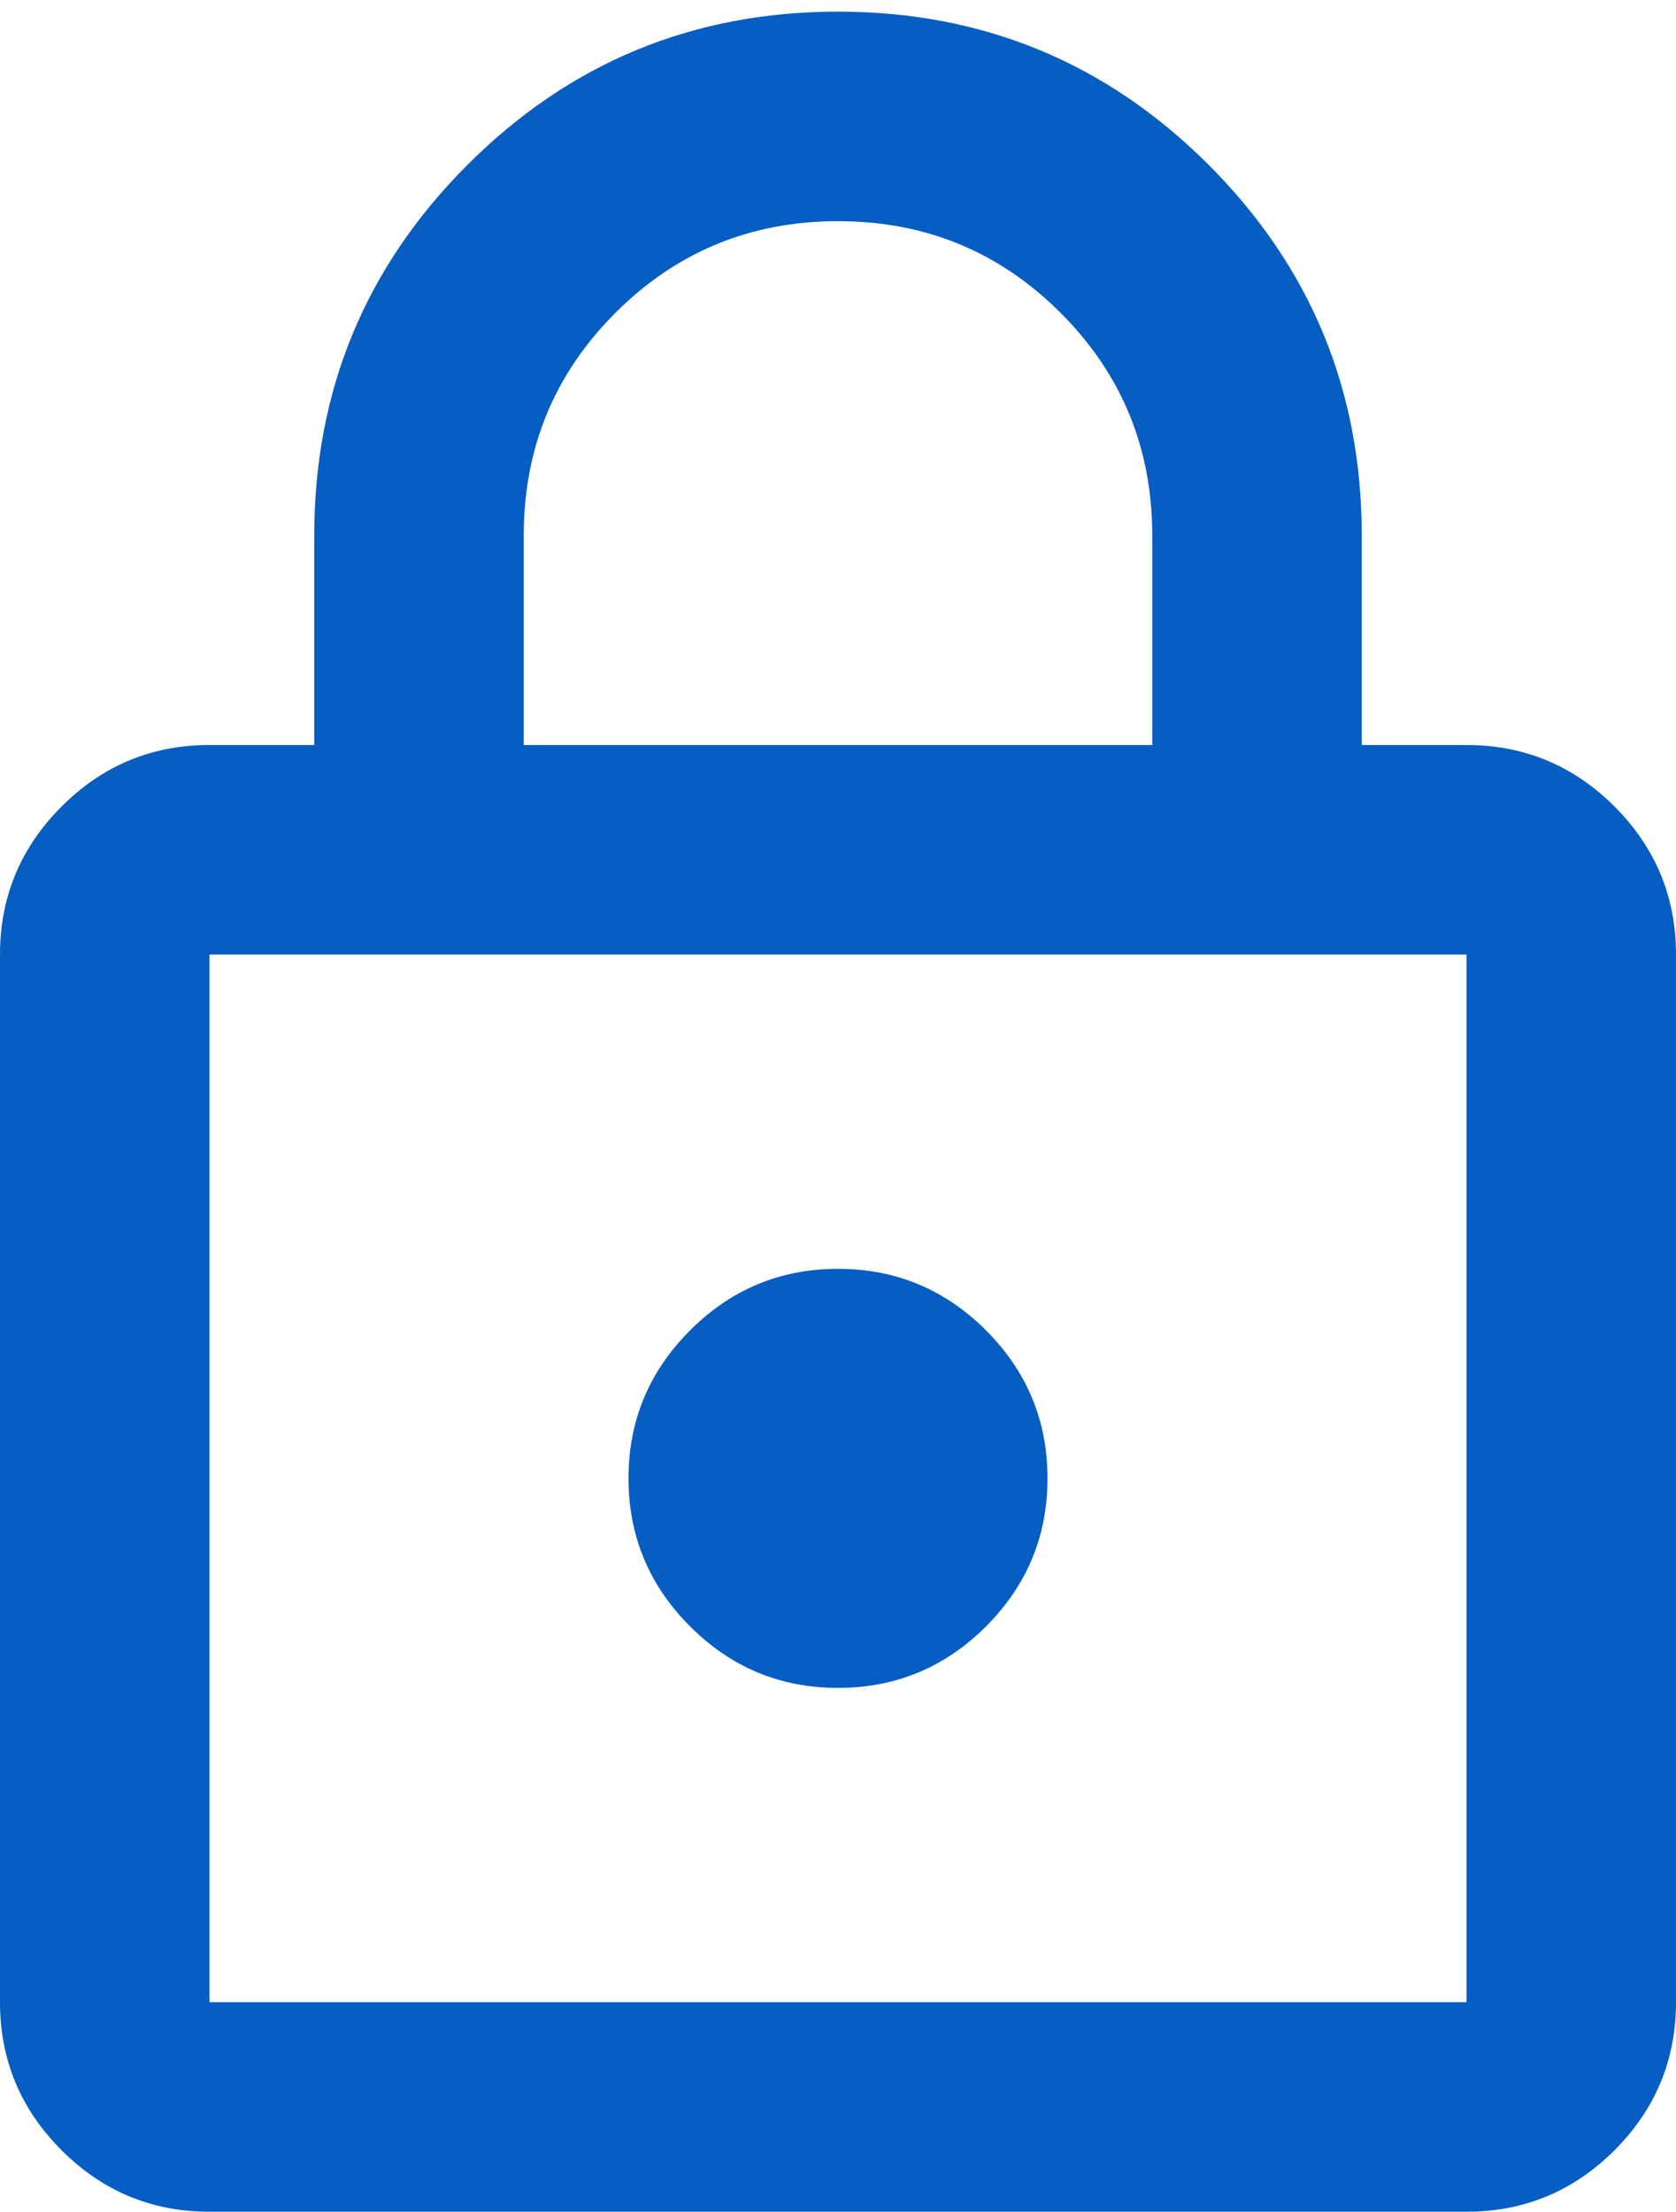 <svg width="72" height="95" viewBox="0 0 72 95" fill="none" xmlns="http://www.w3.org/2000/svg">
<path d="M9 95C6.525 95 4.407 94.12 2.646 92.359C0.882 90.594 0 88.475 0 86V41C0 38.525 0.882 36.406 2.646 34.642C4.407 32.88 6.525 32 9 32H13.5V23C13.5 16.775 15.694 11.468 20.084 7.079C24.47 2.693 29.775 0.5 36 0.5C42.225 0.5 47.532 2.693 51.921 7.079C56.307 11.468 58.5 16.775 58.5 23V32H63C65.475 32 67.594 32.88 69.359 34.642C71.12 36.406 72 38.525 72 41V86C72 88.475 71.12 90.594 69.359 92.359C67.594 94.12 65.475 95 63 95H9ZM9 86H63V41H9V86ZM36 72.5C38.475 72.5 40.594 71.62 42.358 69.859C44.12 68.094 45 65.975 45 63.5C45 61.025 44.12 58.906 42.358 57.142C40.594 55.38 38.475 54.5 36 54.5C33.525 54.5 31.407 55.38 29.646 57.142C27.882 58.906 27 61.025 27 63.5C27 65.975 27.882 68.094 29.646 69.859C31.407 71.62 33.525 72.5 36 72.5ZM22.5 32H49.5V23C49.5 19.25 48.188 16.062 45.562 13.438C42.938 10.812 39.75 9.5 36 9.5C32.25 9.5 29.062 10.812 26.438 13.438C23.812 16.062 22.5 19.25 22.5 23V32Z" fill="#065DC2"/>
</svg>
